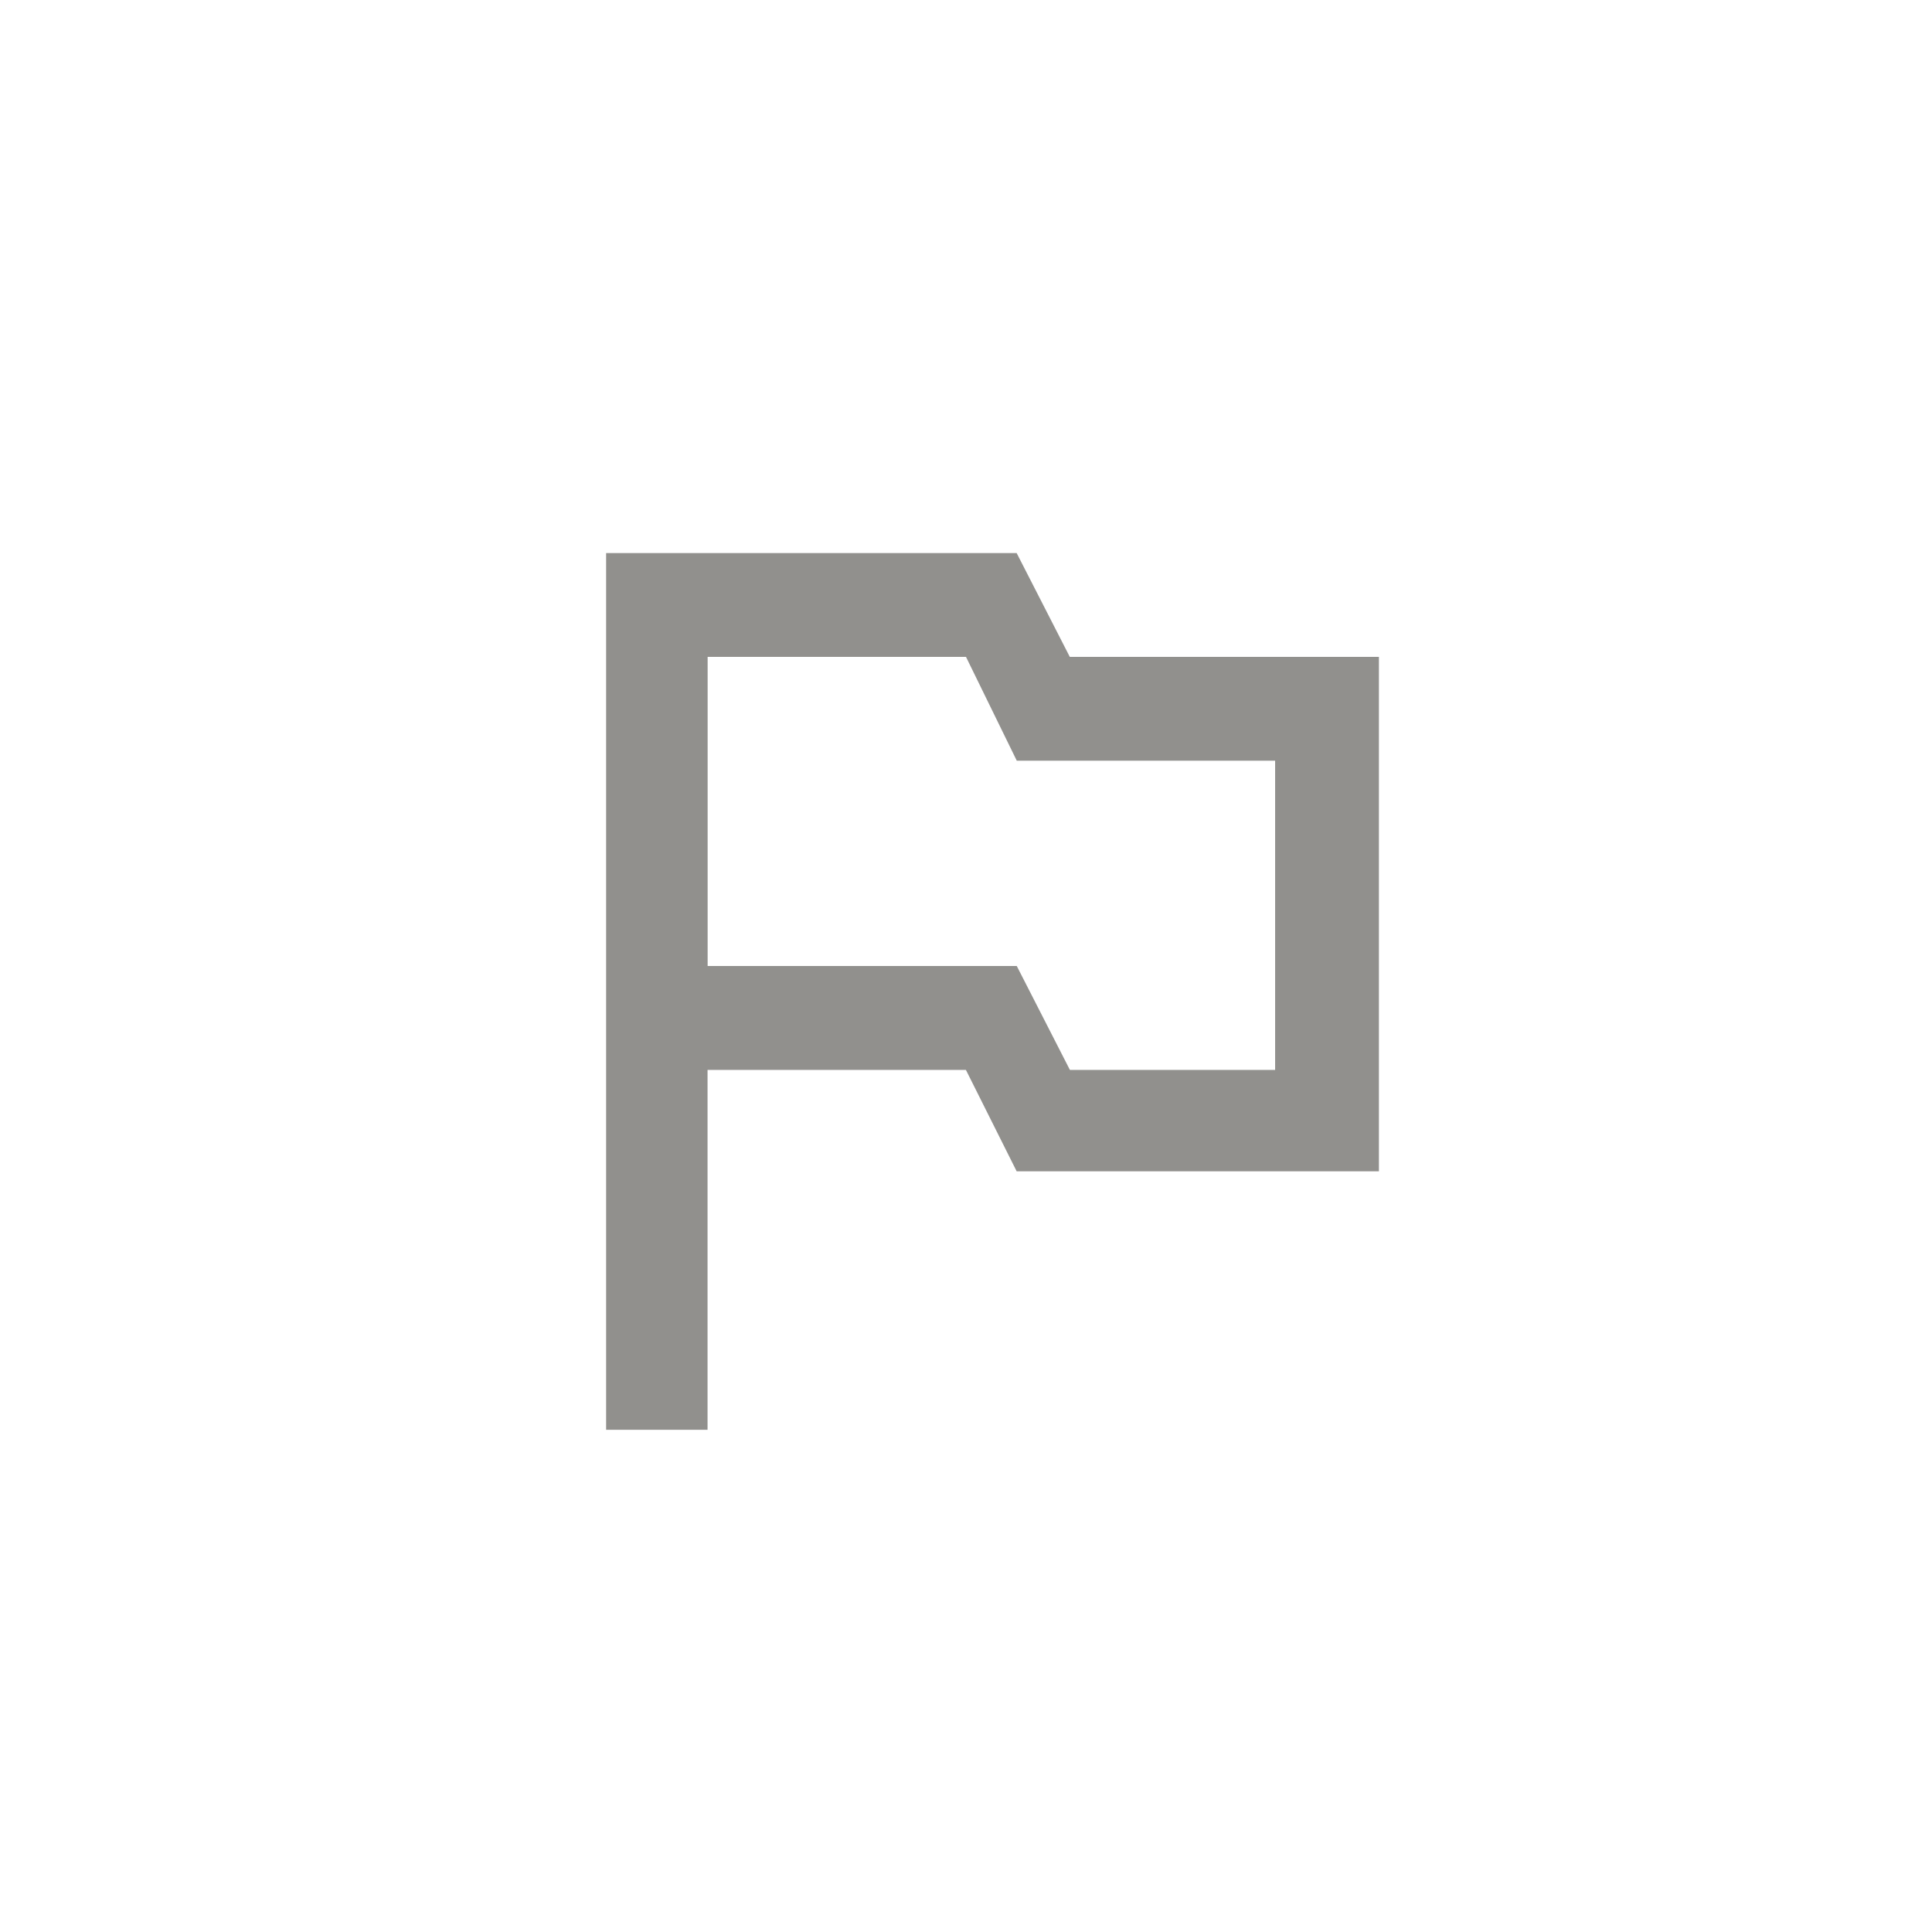 <!-- Generated by IcoMoon.io -->
<svg version="1.1" xmlns="http://www.w3.org/2000/svg" width="40" height="40" viewBox="0 0 40 40">
<title>mt-outlined_flag</title>
<path fill="#91908d" d="M26.4 22.149v-6.4h-5.349l-1.051-2.149h-5.349v6.4h6.4l1.1 2.151h4.249zM22.149 13.6h6.4v10.651h-7.5l-1.051-2.1h-5.349v7.451h-2.1v-18.151h8.5z"></path>
</svg>
